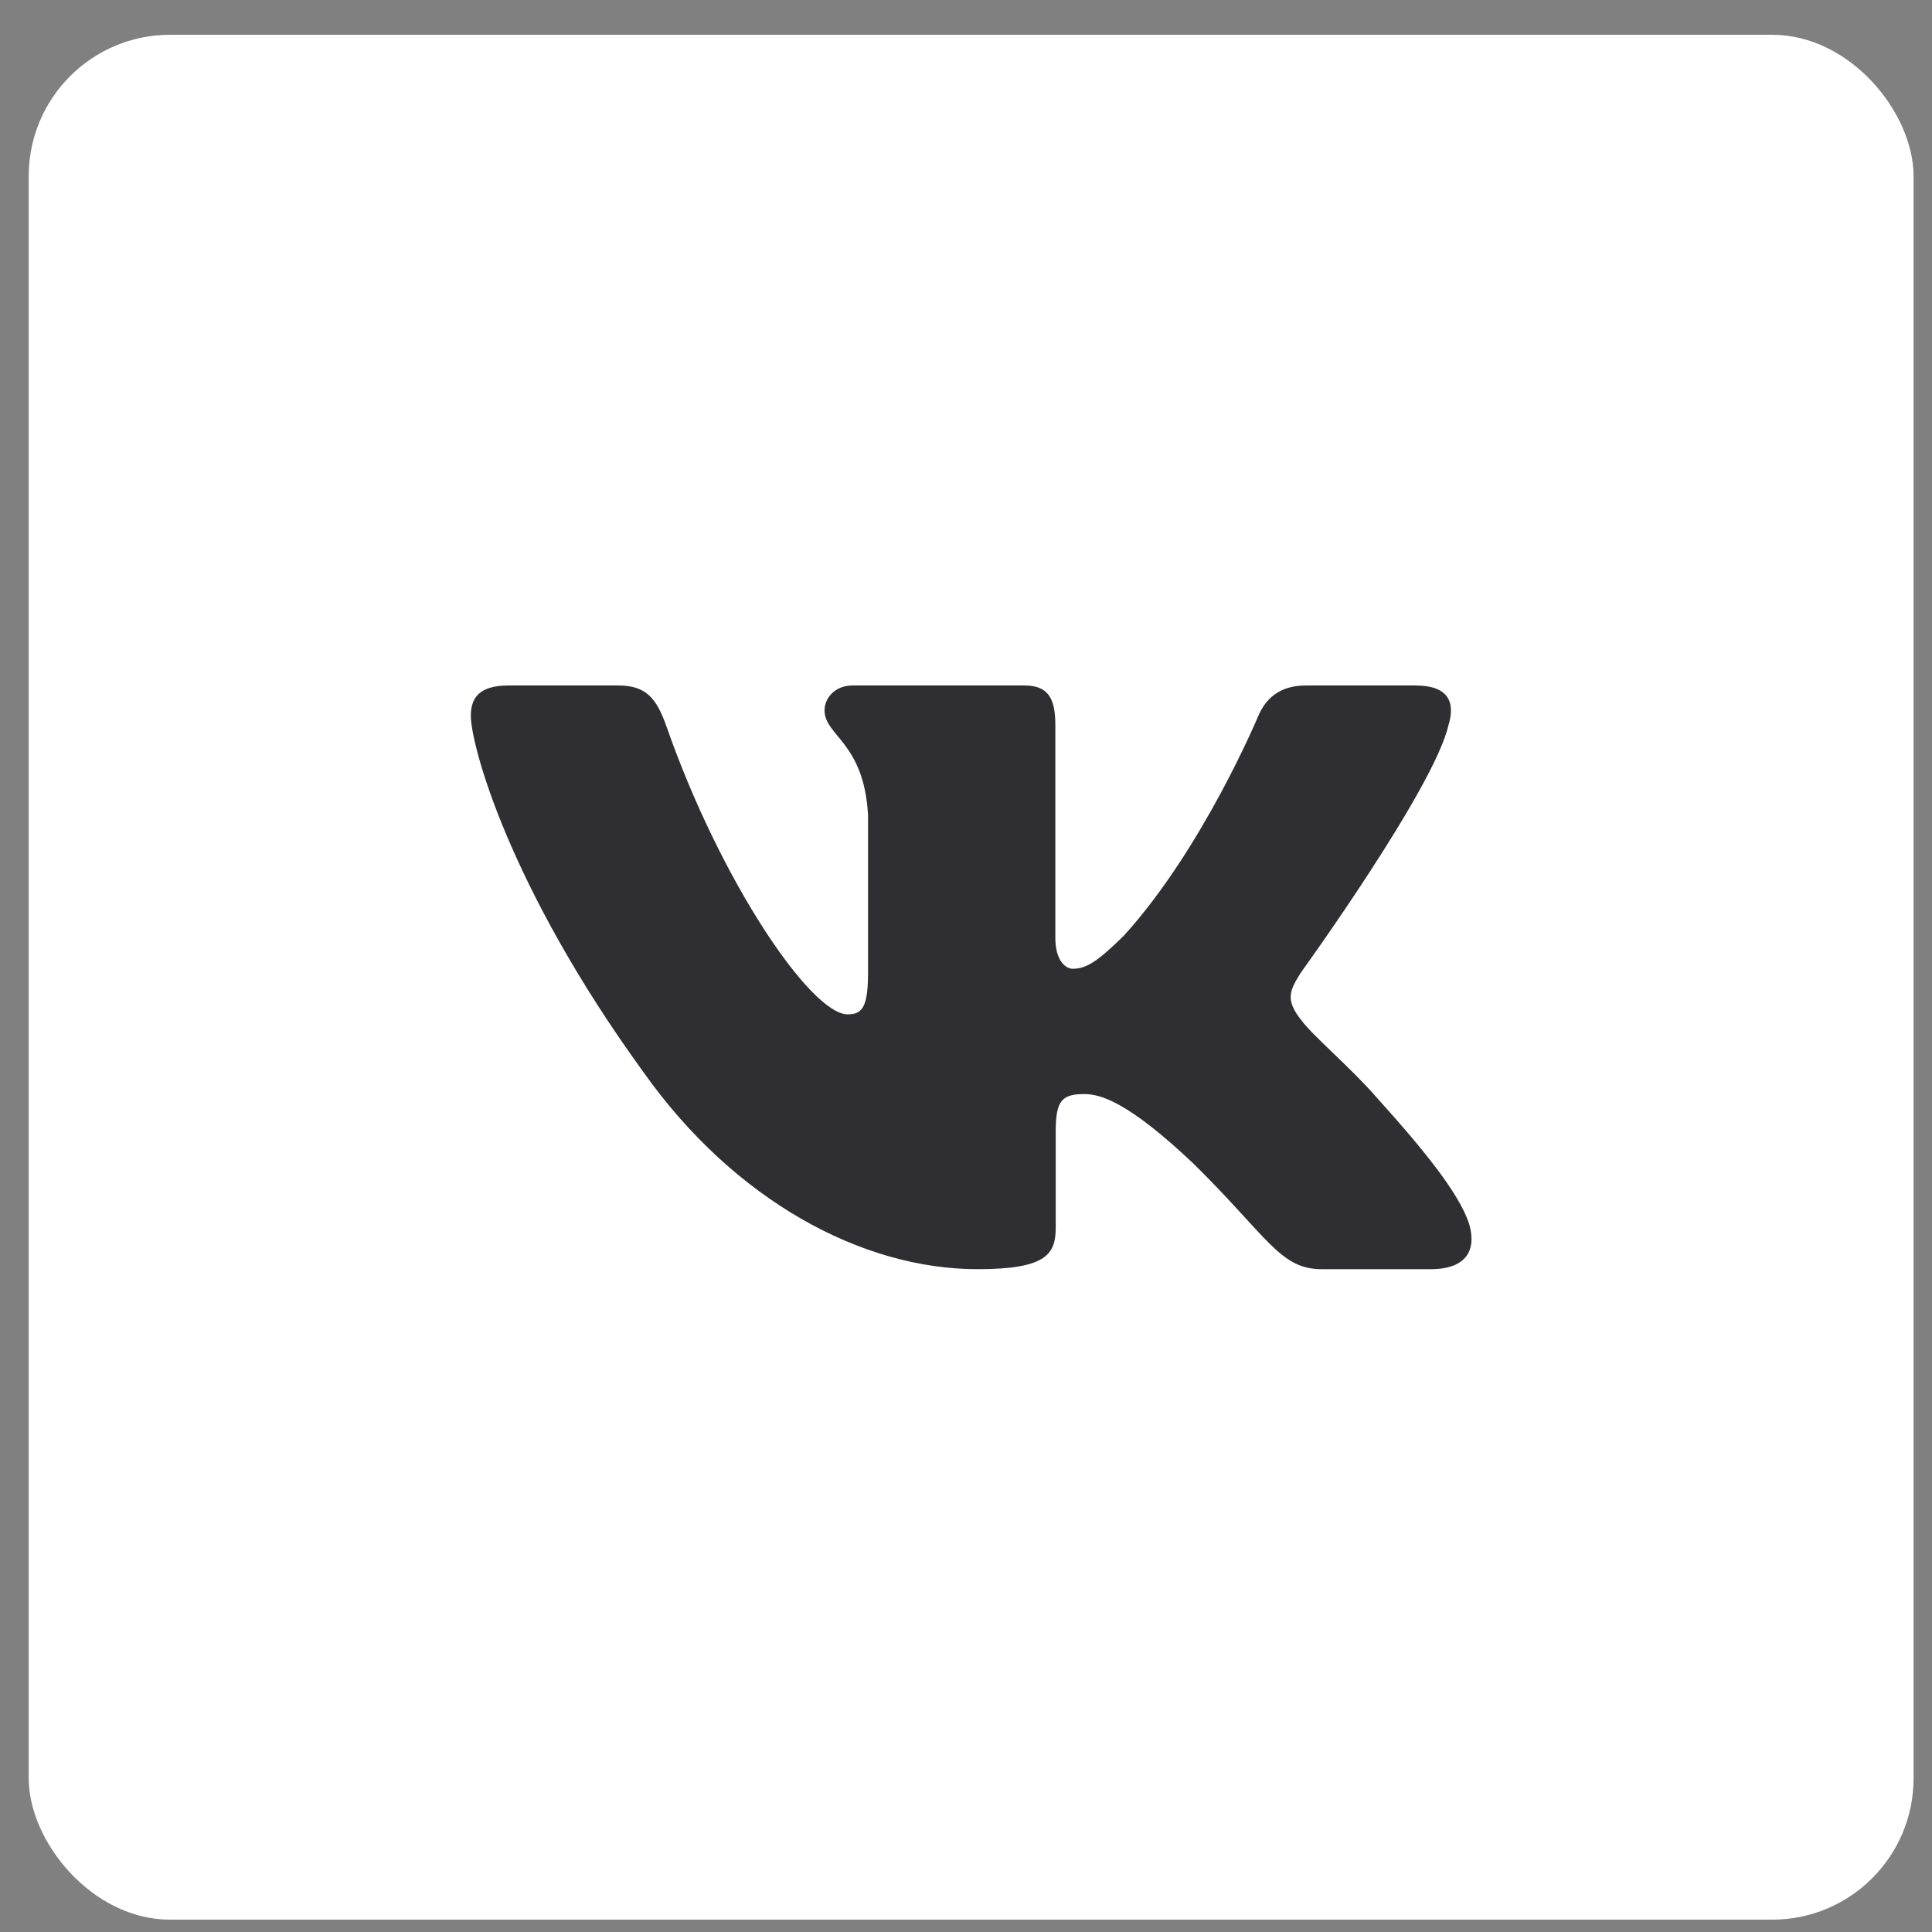 <svg width="41" height="41" viewBox="0 0 41 41" fill="none" xmlns="http://www.w3.org/2000/svg">
<rect x="0" y="0" width="41" height="41" fill="#808080" stroke="none"/>
<rect x="0.609" y="0.738" width="40" height="40" rx="3" fill="white"/>
<path fill-rule="evenodd" clip-rule="evenodd" d="M30.74 15.386C30.887 14.903 30.74 14.547 30.037 14.547H27.714C27.123 14.547 26.851 14.854 26.703 15.193C26.703 15.193 25.522 18.02 23.849 19.857C23.307 20.39 23.061 20.559 22.765 20.559C22.618 20.559 22.396 20.39 22.396 19.906V15.386C22.396 14.805 22.233 14.547 21.741 14.547H18.089C17.72 14.547 17.498 14.816 17.498 15.072C17.498 15.621 18.335 15.748 18.421 17.295V20.655C18.421 21.392 18.285 21.526 17.99 21.526C17.202 21.526 15.287 18.685 14.15 15.434C13.929 14.802 13.706 14.547 13.113 14.547H10.789C10.125 14.547 9.992 14.854 9.992 15.193C9.992 15.796 10.78 18.794 13.659 22.758C15.579 25.466 18.282 26.934 20.745 26.934C22.221 26.934 22.404 26.608 22.404 26.046V24C22.404 23.348 22.544 23.218 23.012 23.218C23.357 23.218 23.947 23.387 25.325 24.692C26.9 26.24 27.159 26.934 28.046 26.934H30.368C31.032 26.934 31.365 26.608 31.174 25.964C30.963 25.323 30.211 24.393 29.214 23.29C28.672 22.662 27.86 21.985 27.613 21.646C27.269 21.212 27.367 21.018 27.613 20.631C27.613 20.631 30.444 16.715 30.739 15.386H30.74Z" fill="#2E2E33"/>
</svg>
